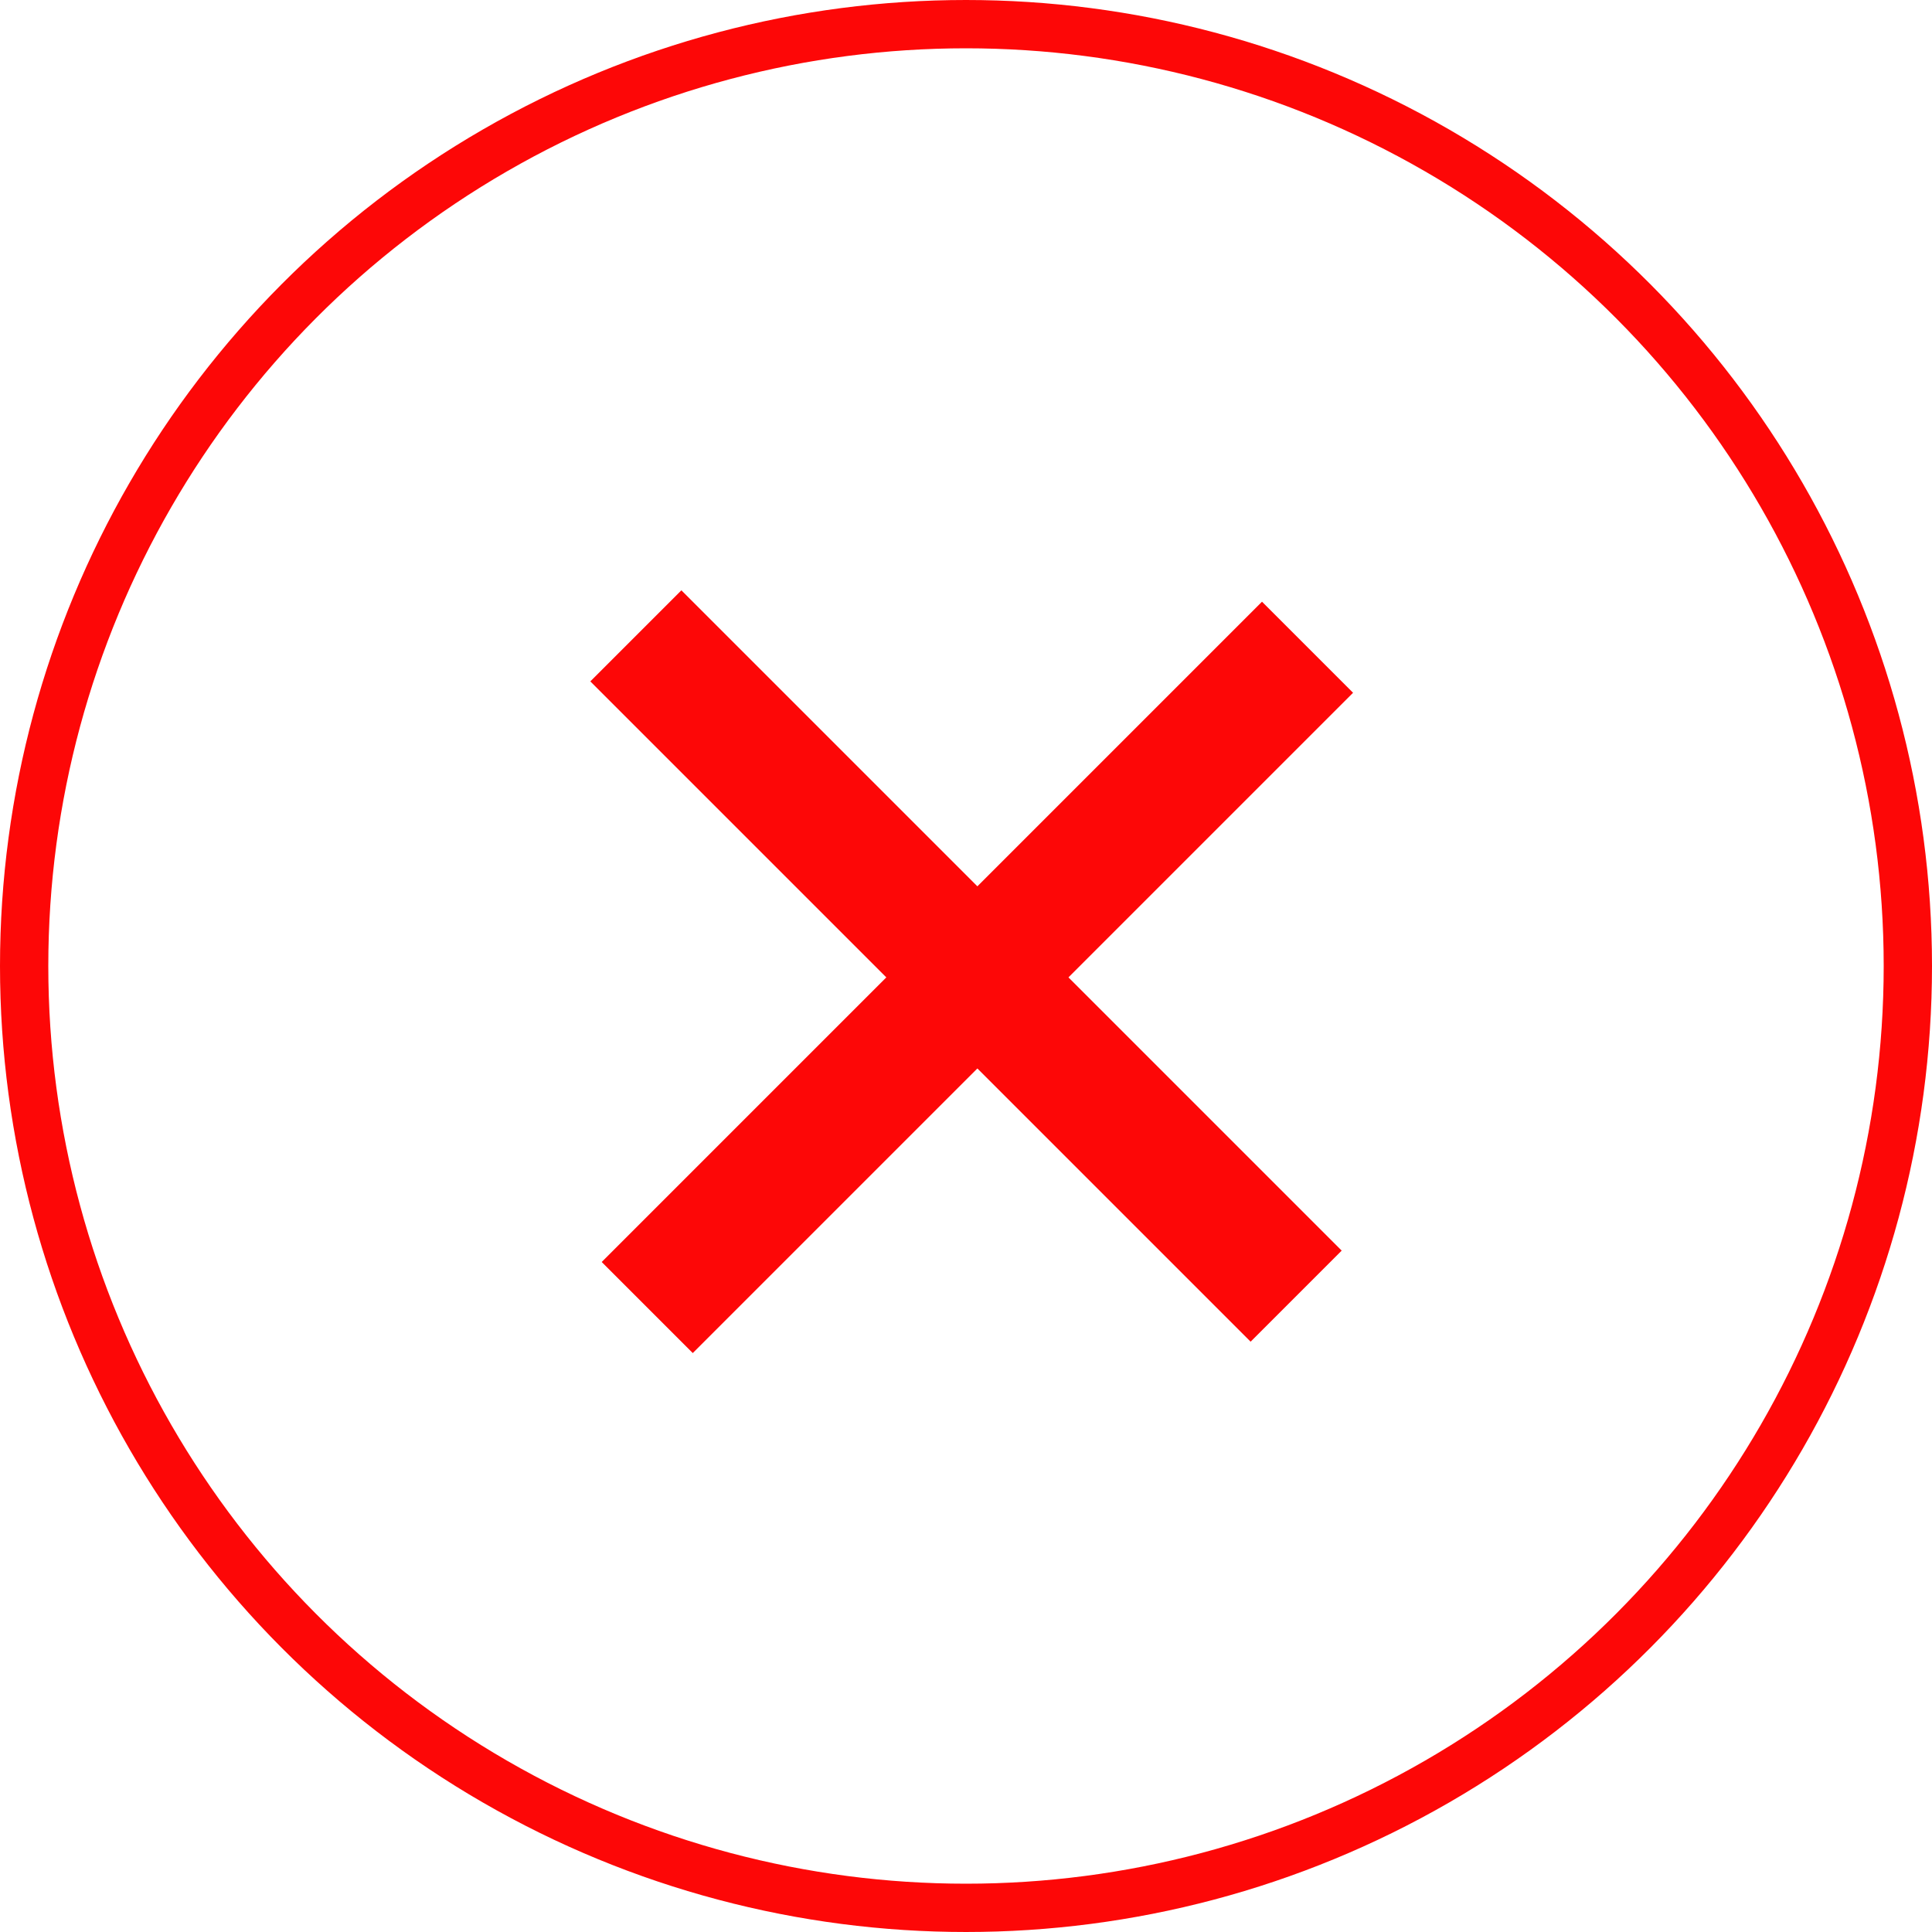 <?xml version="1.0" encoding="UTF-8"?>
<svg xmlns:xlink="http://www.w3.org/1999/xlink" width="120px" height="120px" viewBox="0 0 120 120"
     version="1.1"
     xmlns="http://www.w3.org/2000/svg">
  <title>Group 2</title>
  <g id="Page-1" stroke="none" stroke-width="1" fill="none" fill-rule="evenodd">
    <g id="Group-2" transform="translate(1, 1)" stroke="#FD0707">
      <g id="Group-1" transform="translate(38, 38)"
         stroke-width="8">
        <line x1="0.494" y1="0.494" x2="41.506" y2="41.506" id="Path"></line>
        <line x1="42.213" y1="1.201" x2="1.201" y2="42.213" id="Path"></line>
      </g>
      <g id="Ellipse-1" stroke-width="3">
        <circle id="Oval" cx="59" cy="59" r="58.5"></circle>
      </g>
    </g>
  </g>
</svg>
